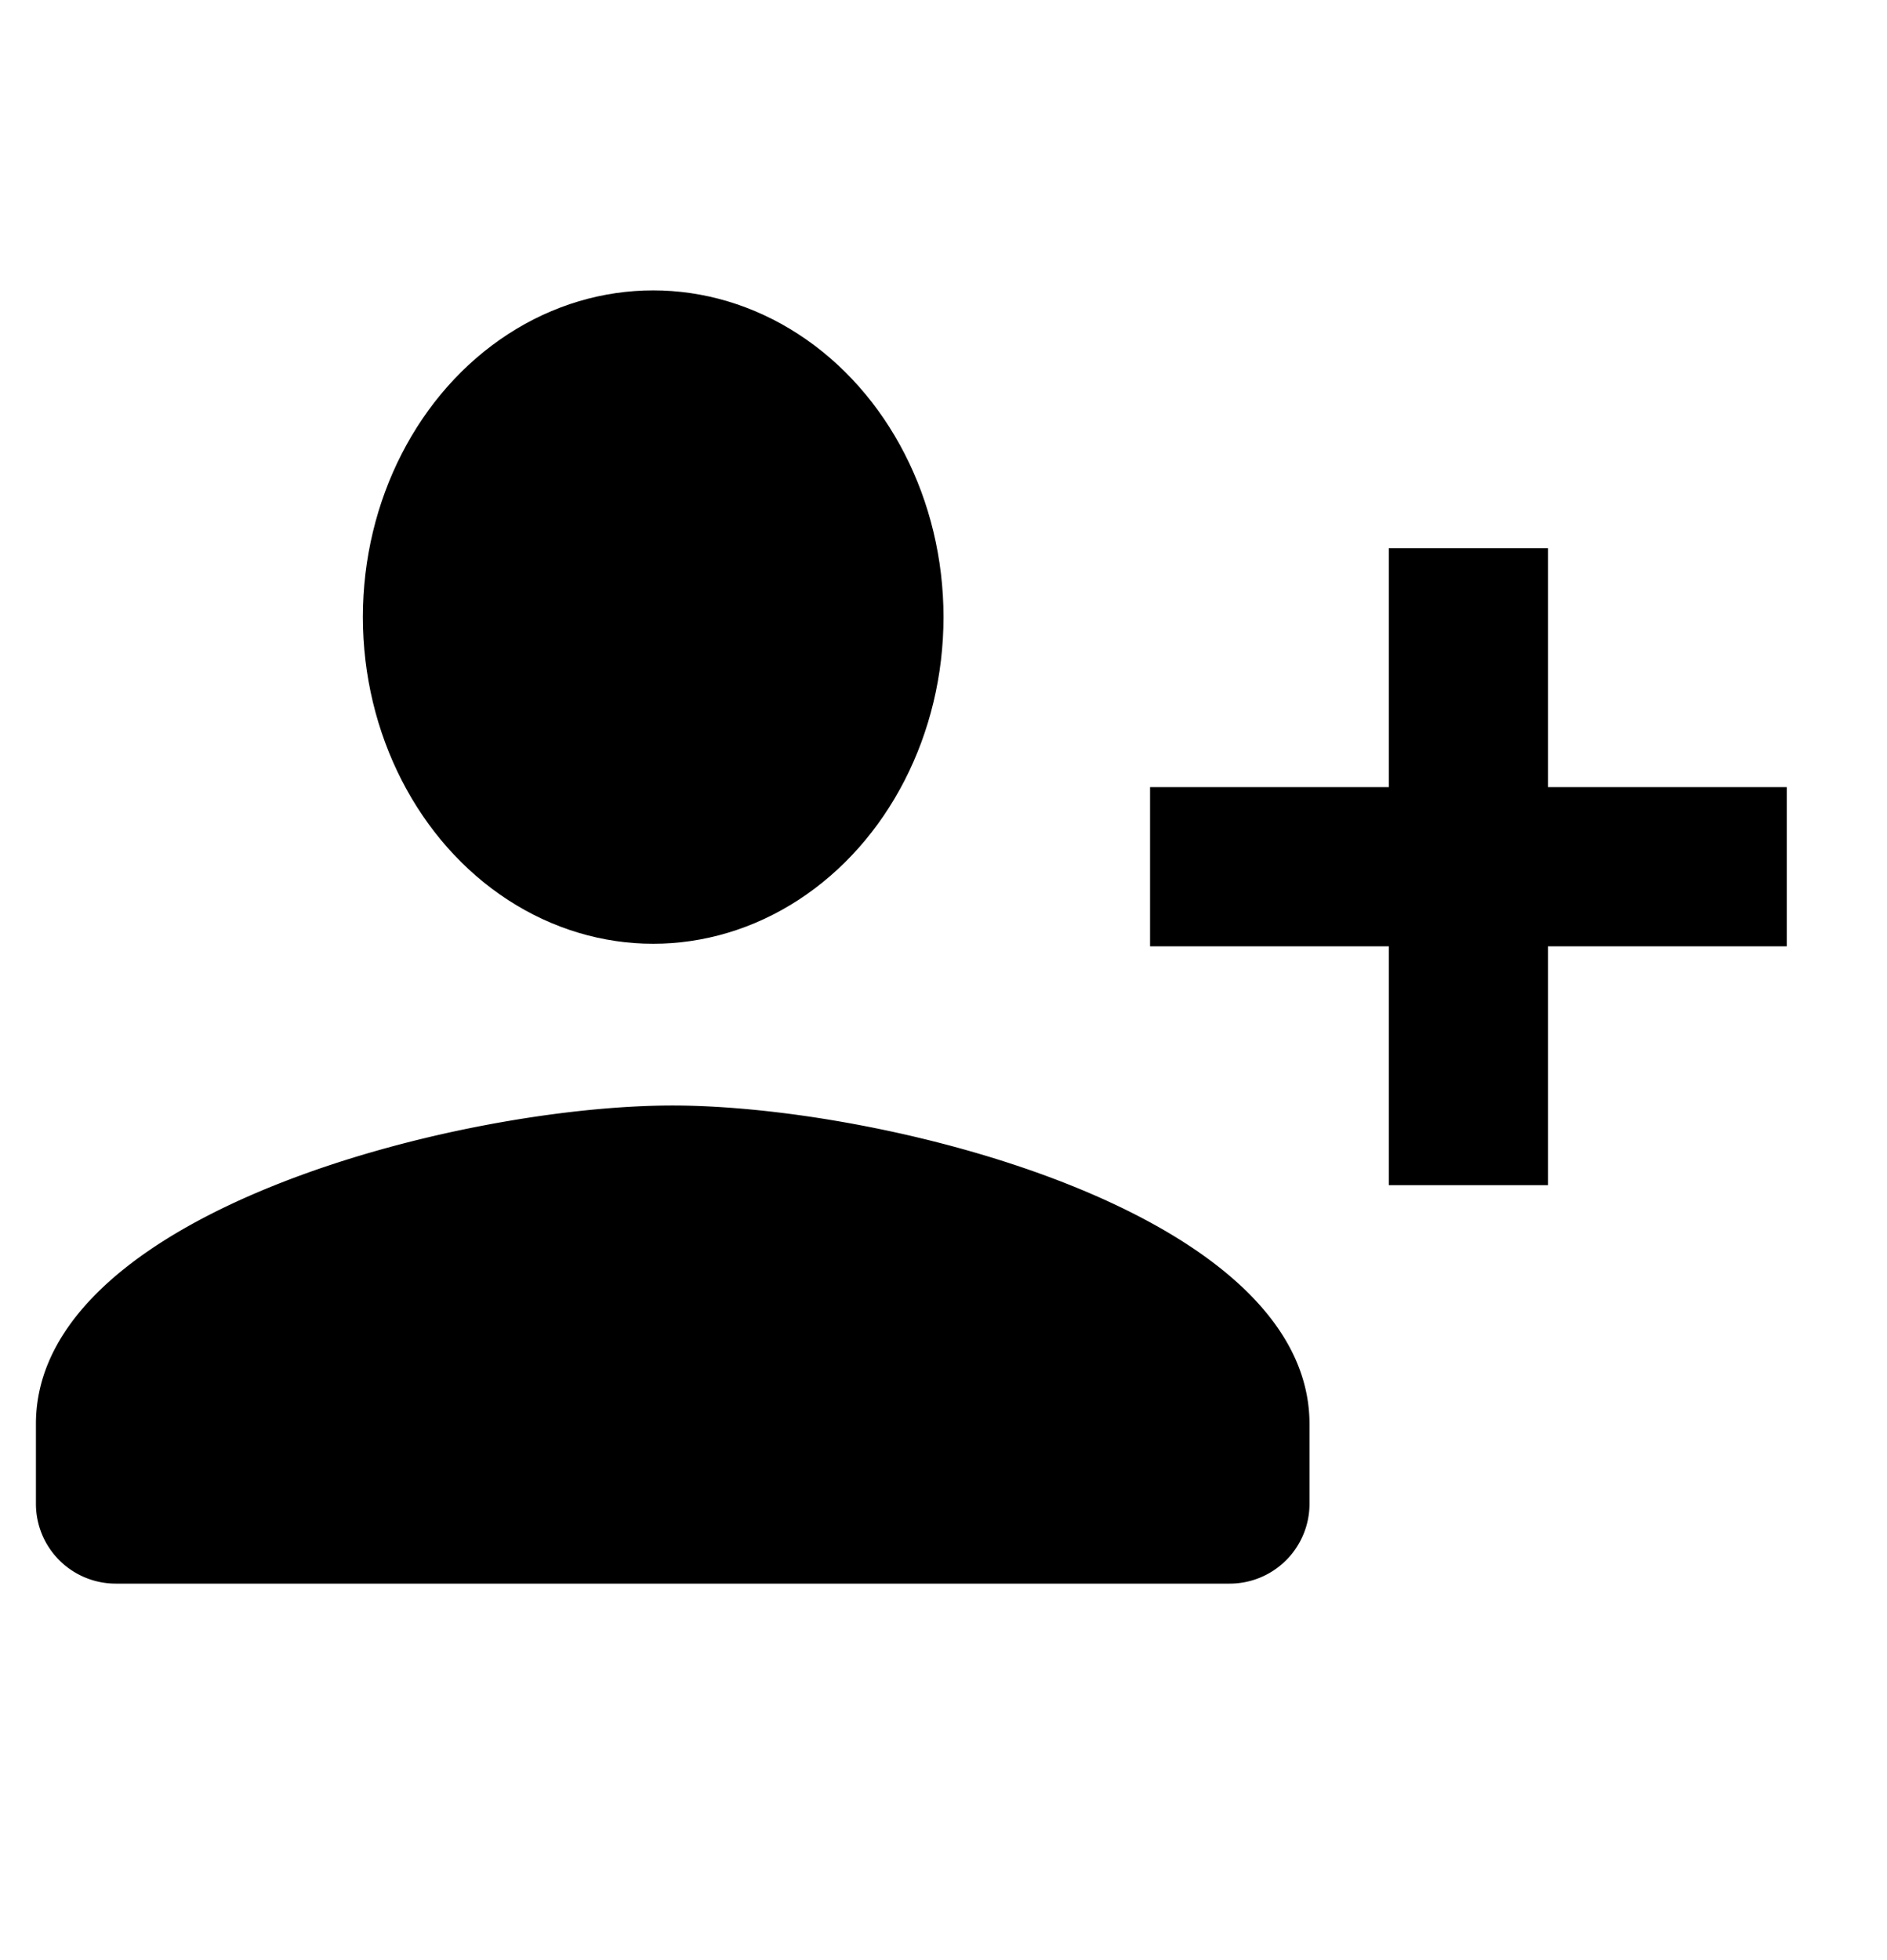 <svg xmlns="http://www.w3.org/2000/svg" width="26" height="27" viewBox="0 0 26 27"><defs><style>.c51be3512c32becf5c3cb2669da2620f7{fill:none;}.sfsgaggr49637ndfm{fill:currentColor;}</style></defs><g transform="translate(-0.25 0.25)"><g transform="translate(0)"><rect class="c51be3512c32becf5c3cb2669da2620f7" width="26" height="27" transform="translate(0.25 -0.25)"/><rect class="c51be3512c32becf5c3cb2669da2620f7" width="26" height="27" transform="translate(0.25 -0.25)"/></g><g transform="translate(0.745 3.75)"><ellipse class="sfsgaggr49637ndfm" cx="4" cy="4.5" rx="4" ry="4.5" transform="translate(4.505)"/><path class="sfsgaggr49637ndfm" d="M9.772,14C6.845,14,1,15.469,1,18.386v1.1a1.1,1.1,0,0,0,1.1,1.1H17.448a1.1,1.1,0,0,0,1.1-1.1v-1.1C18.545,15.469,12.7,14,9.772,14Z" transform="translate(-1 -2.772)"/><path class="sfsgaggr49637ndfm" d="M20.483,10.29V7H18.29v3.29H15v2.193h3.29v3.29h2.193v-3.29h3.29V10.29Z" transform="translate(0.351 -3.448)"/></g></g></svg>